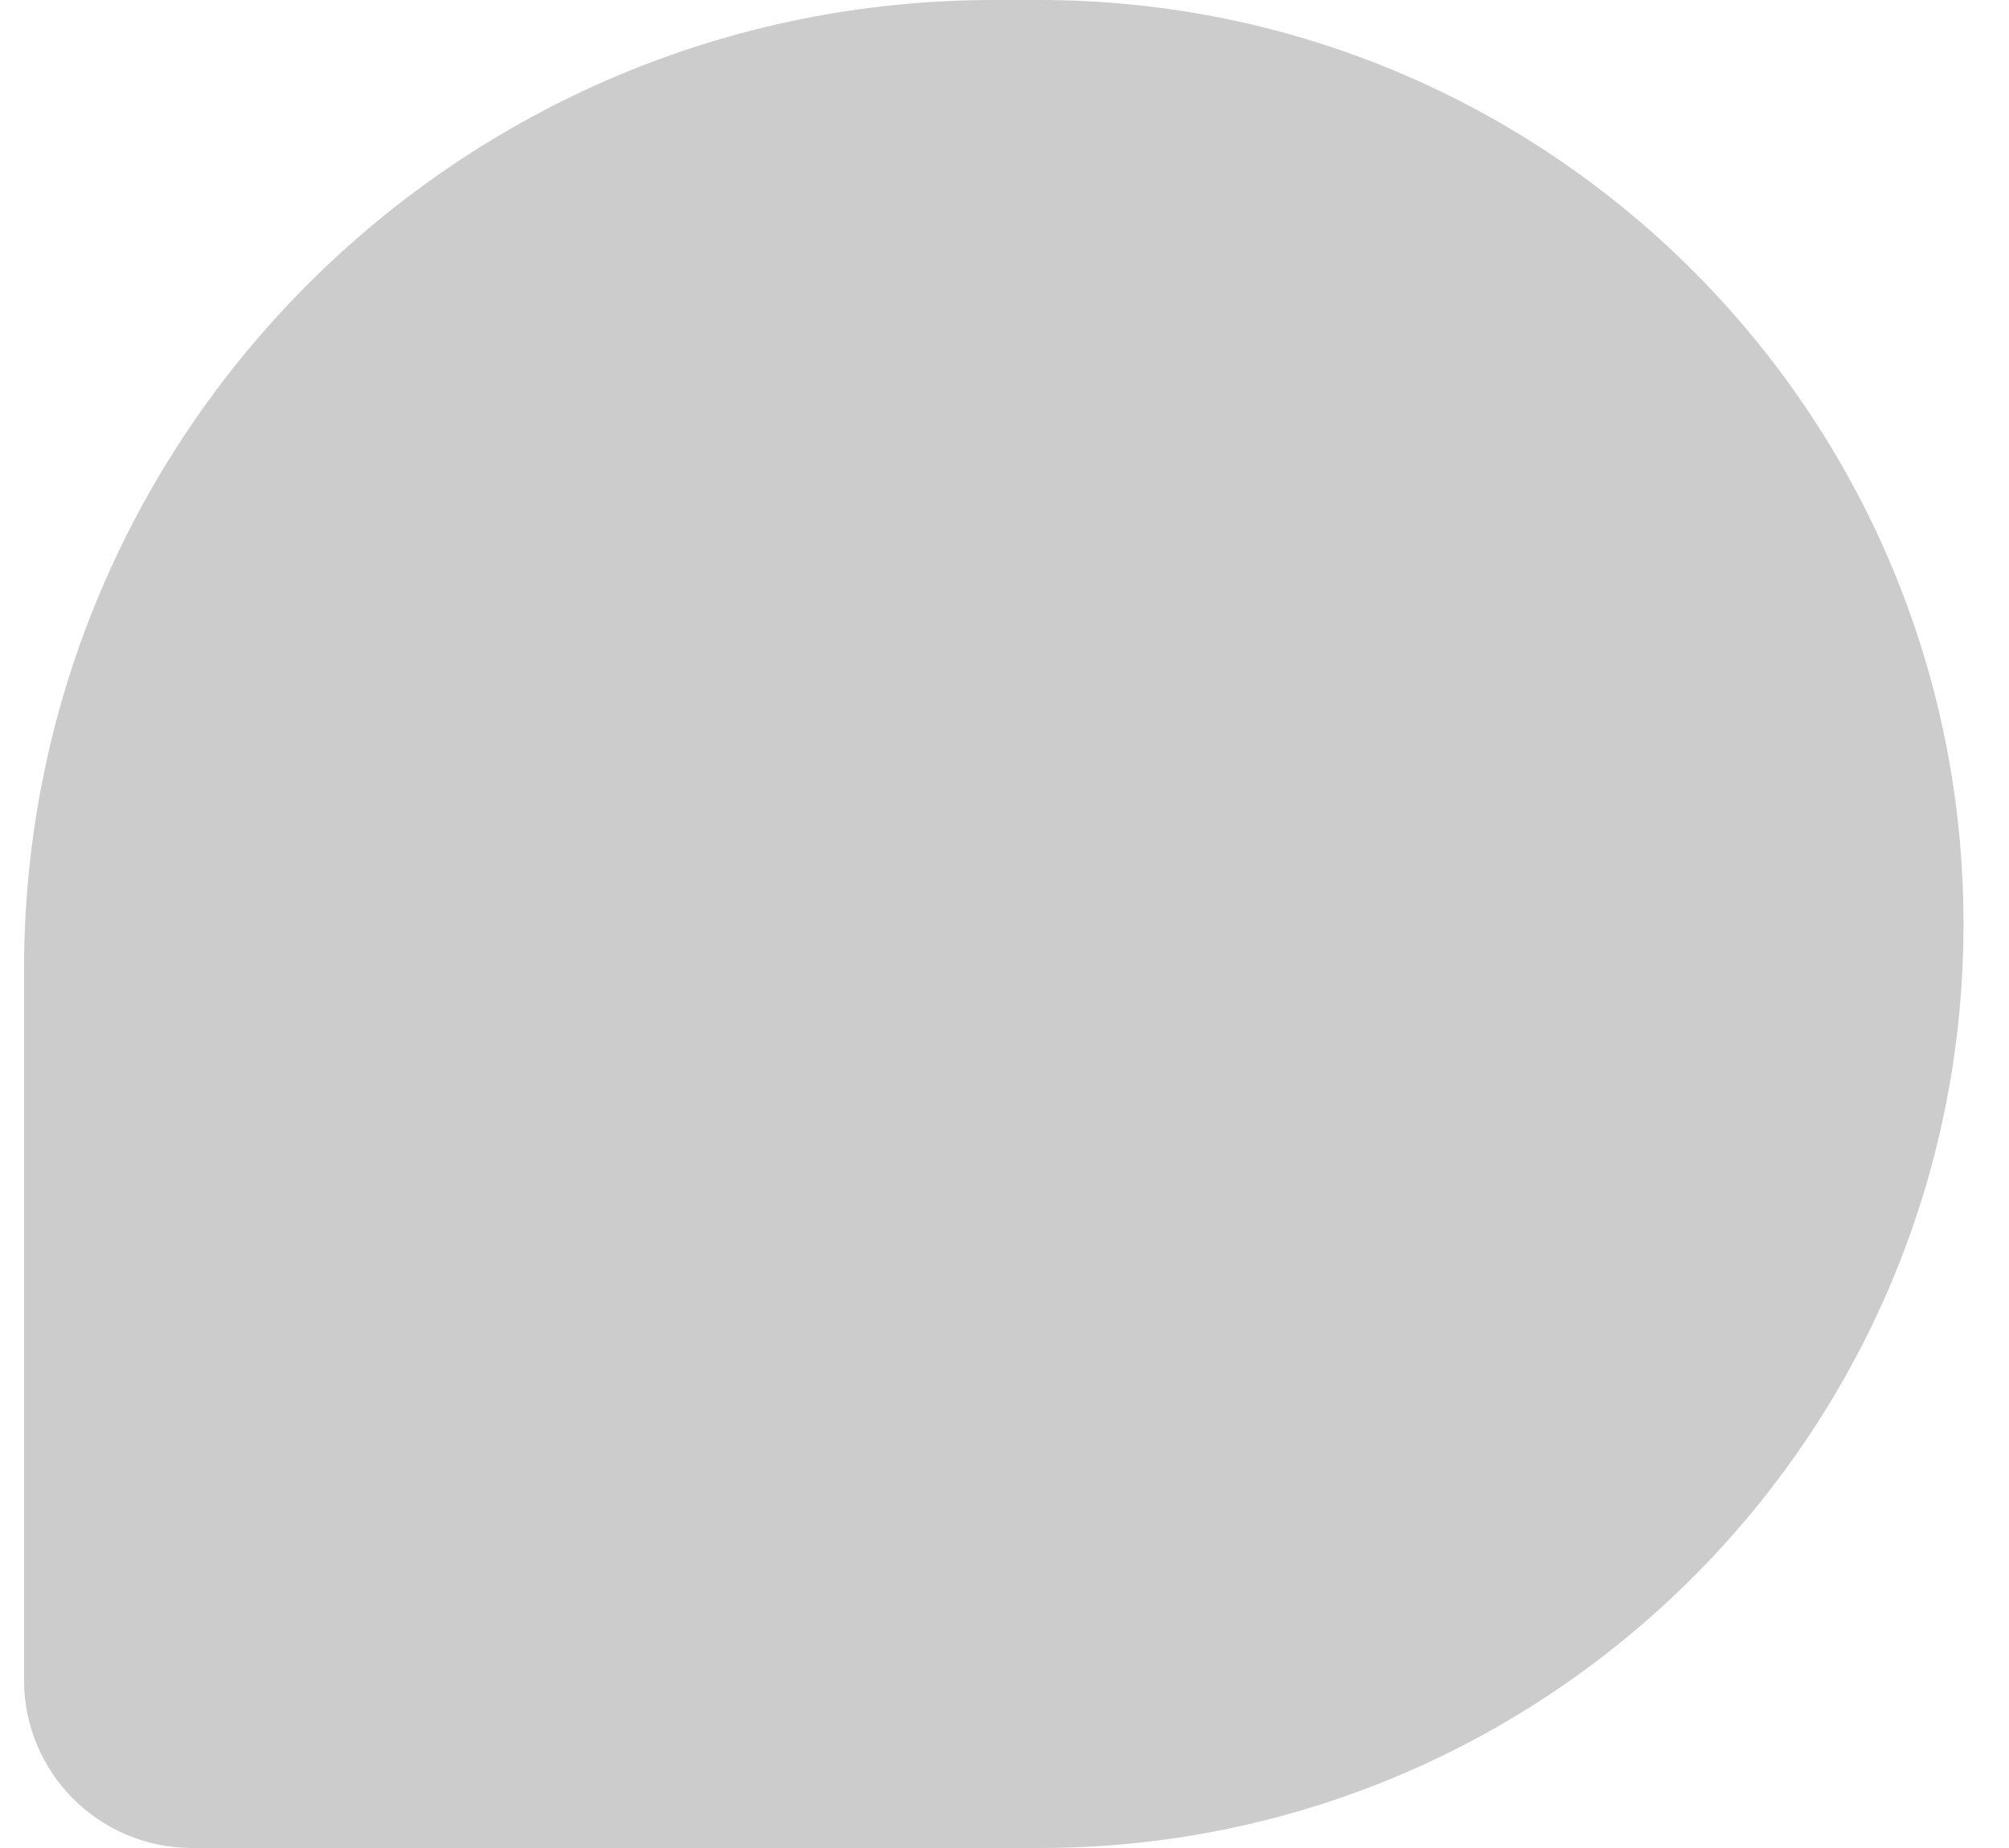 <svg width="25" height="23" viewBox="0 0 25 23" fill="none" xmlns="http://www.w3.org/2000/svg">
<path opacity="0.2" d="M0.299 12.068C0.299 5.403 5.702 0 12.366 0H12.934C19.285 0 24.434 5.149 24.434 11.5C24.434 17.851 19.285 23 12.934 23H2.39C1.235 23 0.299 22.064 0.299 20.909V12.068Z" fill="black"/>
</svg>

